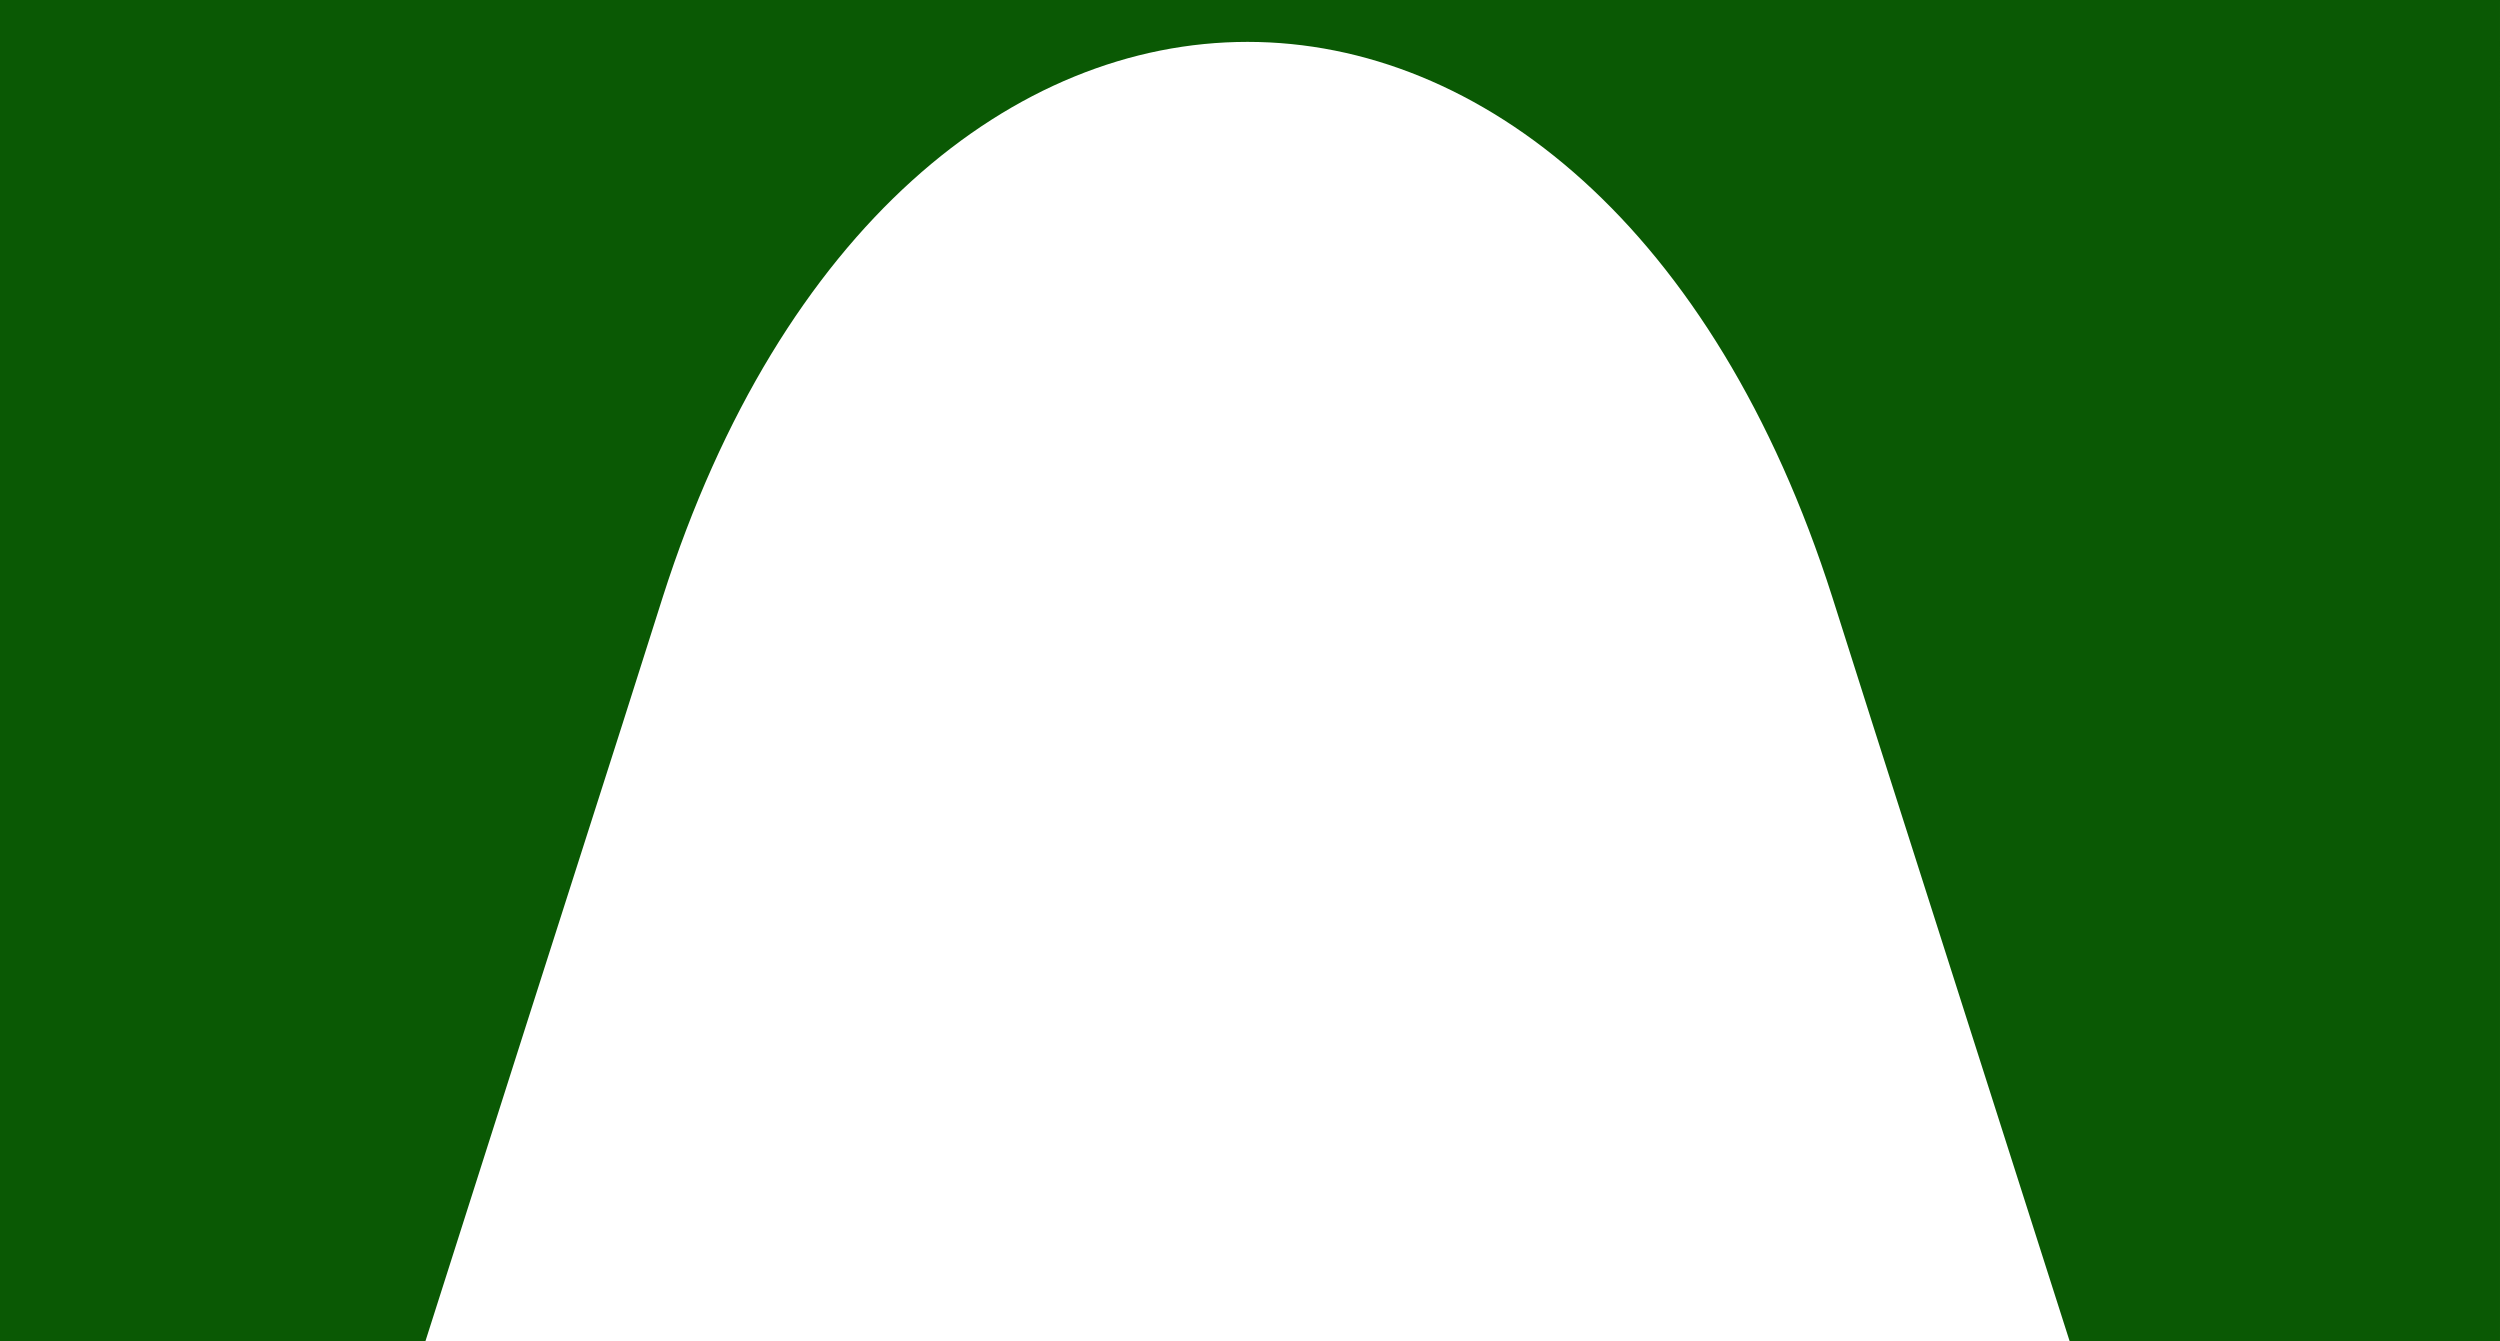 <!-- Generator: Adobe Illustrator 23.1.1, SVG Export Plug-In  -->
<svg version="1.1" xmlns="http://www.w3.org/2000/svg" xmlns:xlink="http://www.w3.org/1999/xlink" x="0px" y="0px" width="708.8px"
	 height="380.3px" viewBox="0 0 708.8 380.3" style="enable-background:new 0 0 708.8 380.3;" xml:space="preserve">
<style type="text/css">
	.st0{fill:#0A5904;}
</style>
<defs>
</defs>
<path class="st0" d="M0,380.3h120.6l29.1-91.3l26.8-83.8l11.4-35.9c67-209.9,264.6-209.9,331.6,0l11.4,35.9l55.9,175.1h122V0H0
	V380.3z"/>
</svg>
